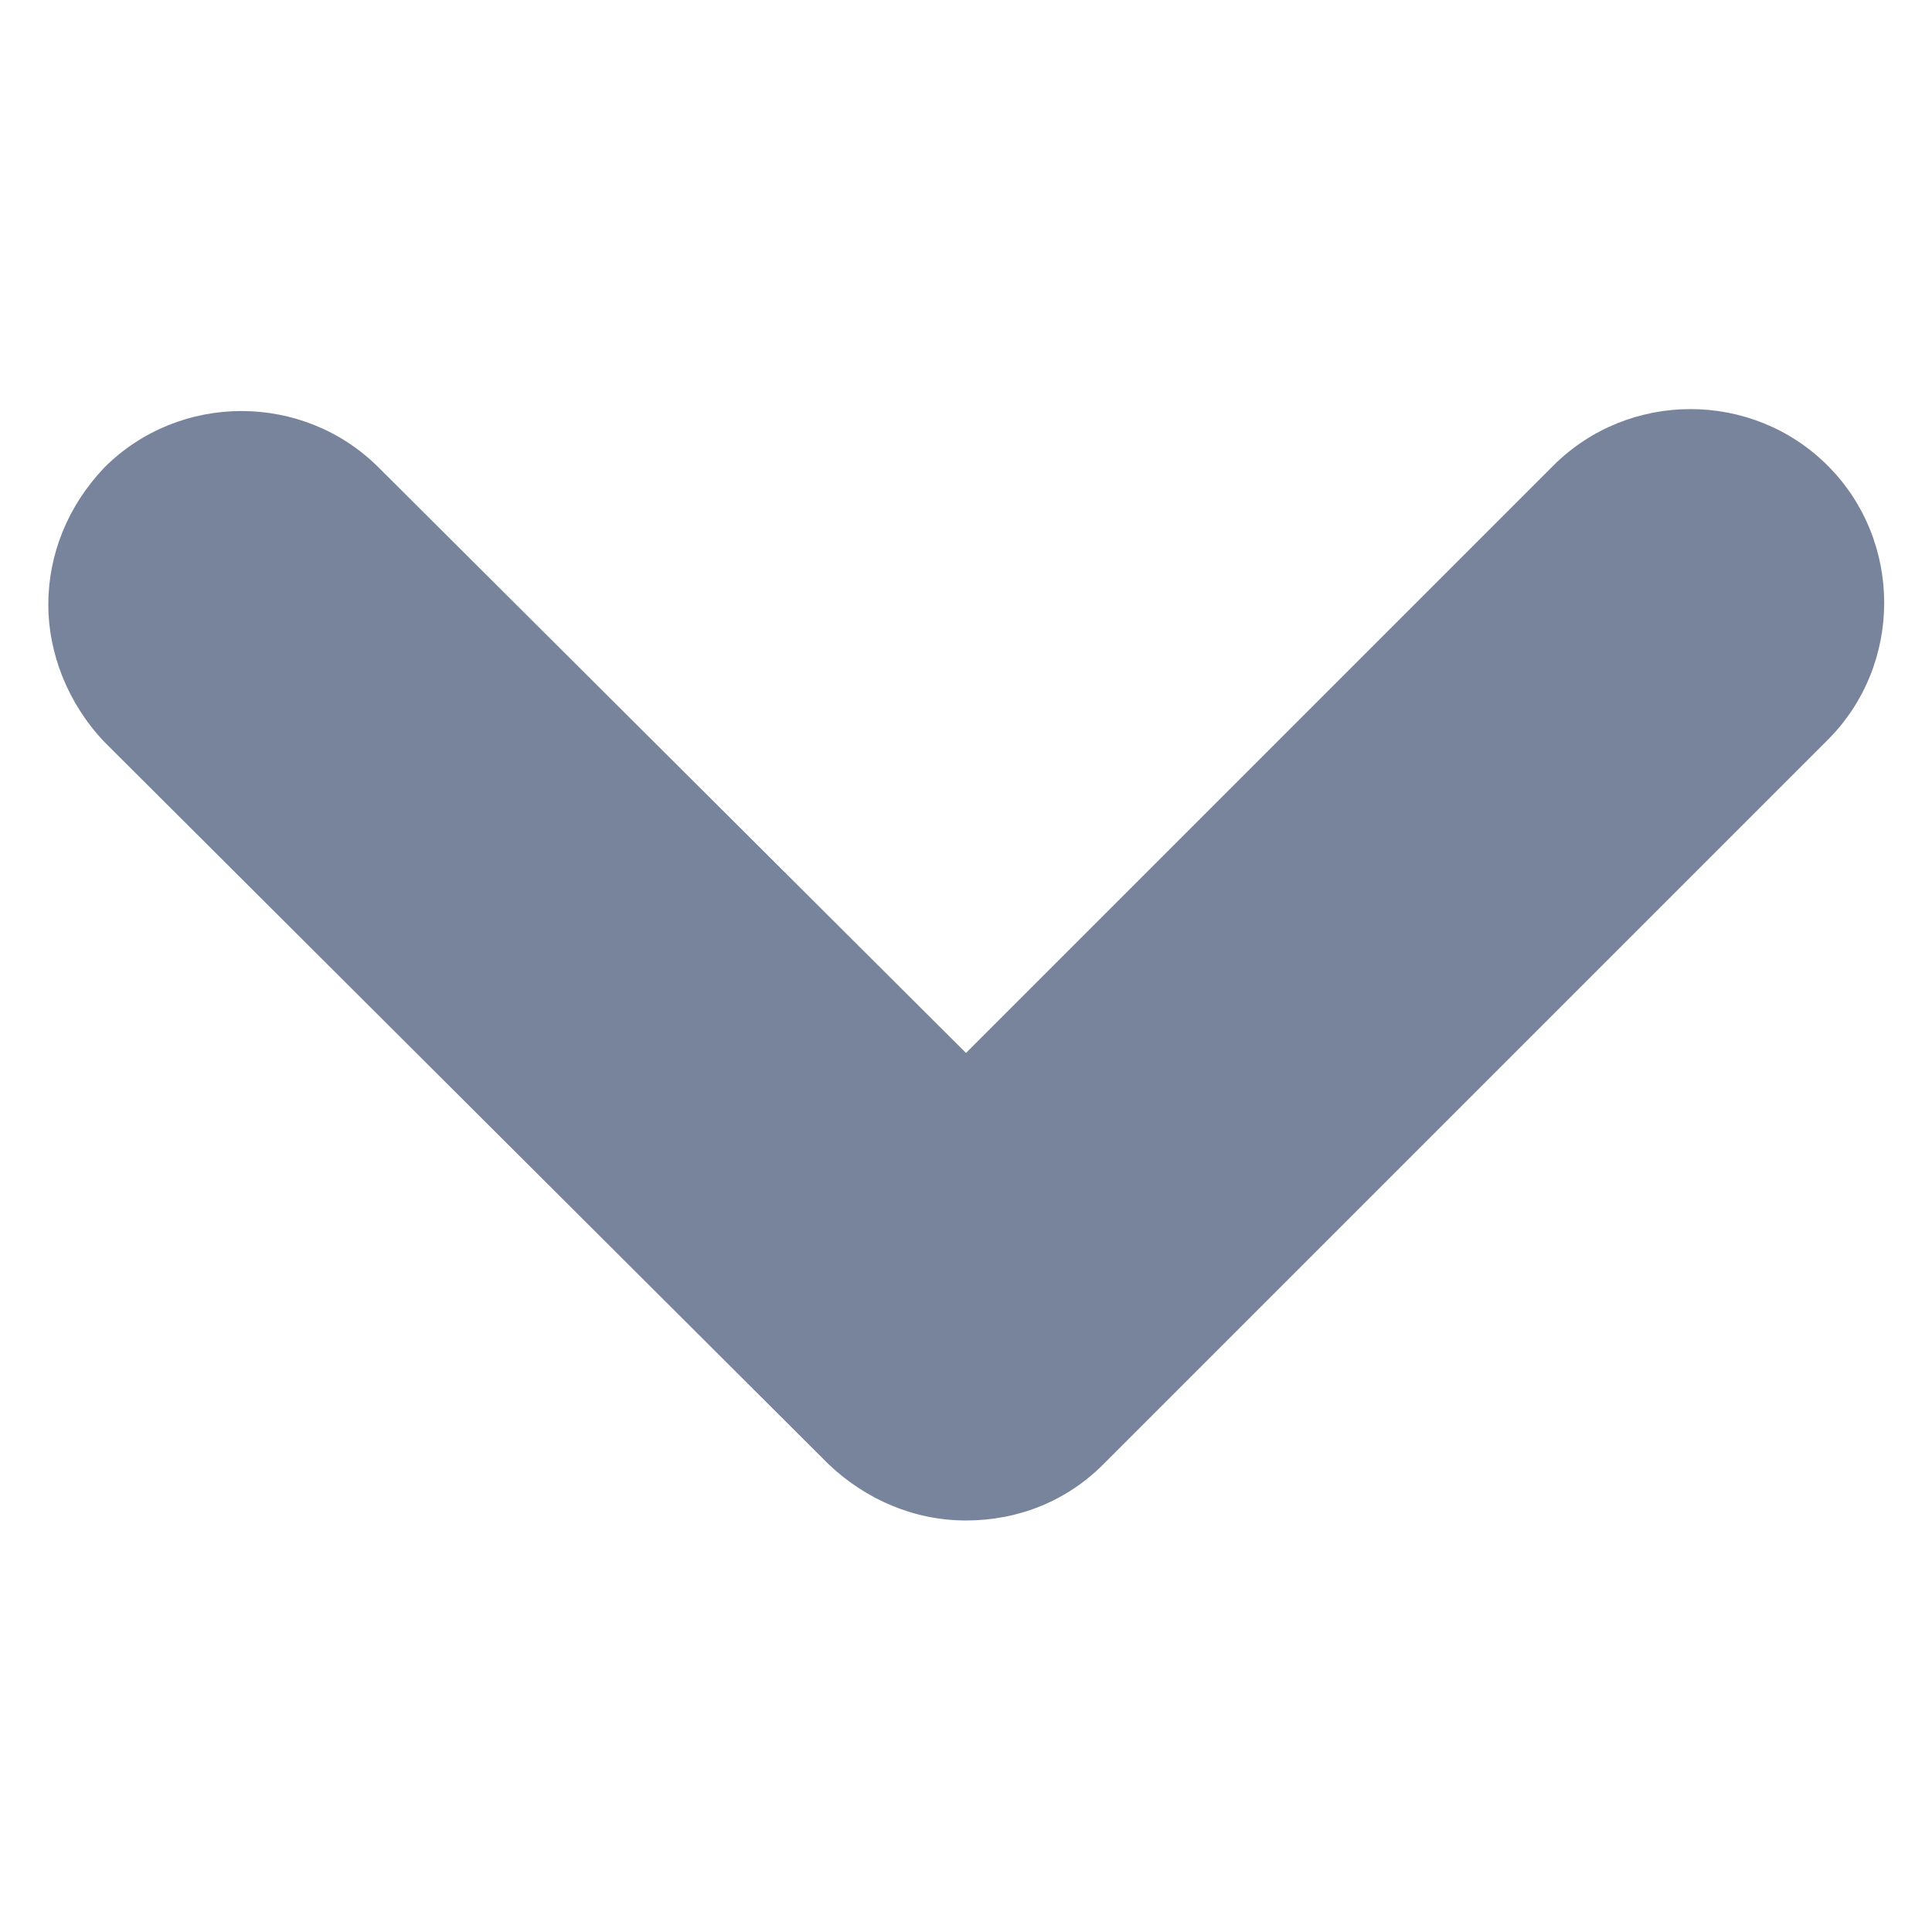 <svg width="10" height="10" viewBox="0 0 10 10" fill="none" xmlns="http://www.w3.org/2000/svg">
<path d="M0.25 3.13C0.25 2.87 0.35 2.62 0.54 2.42C0.93 2.03 1.57 2.03 1.96 2.42L5 5.45L8.04 2.41C8.43 2.02 9.07 2.02 9.46 2.41C9.85 2.8 9.85 3.44 9.46 3.83L5.71 7.58C5.52 7.77 5.27 7.87 5 7.87C4.73 7.87 4.48 7.76 4.29 7.58L0.54 3.84C0.35 3.64 0.25 3.38 0.25 3.13Z" fill="#78849B"/>
</svg>
